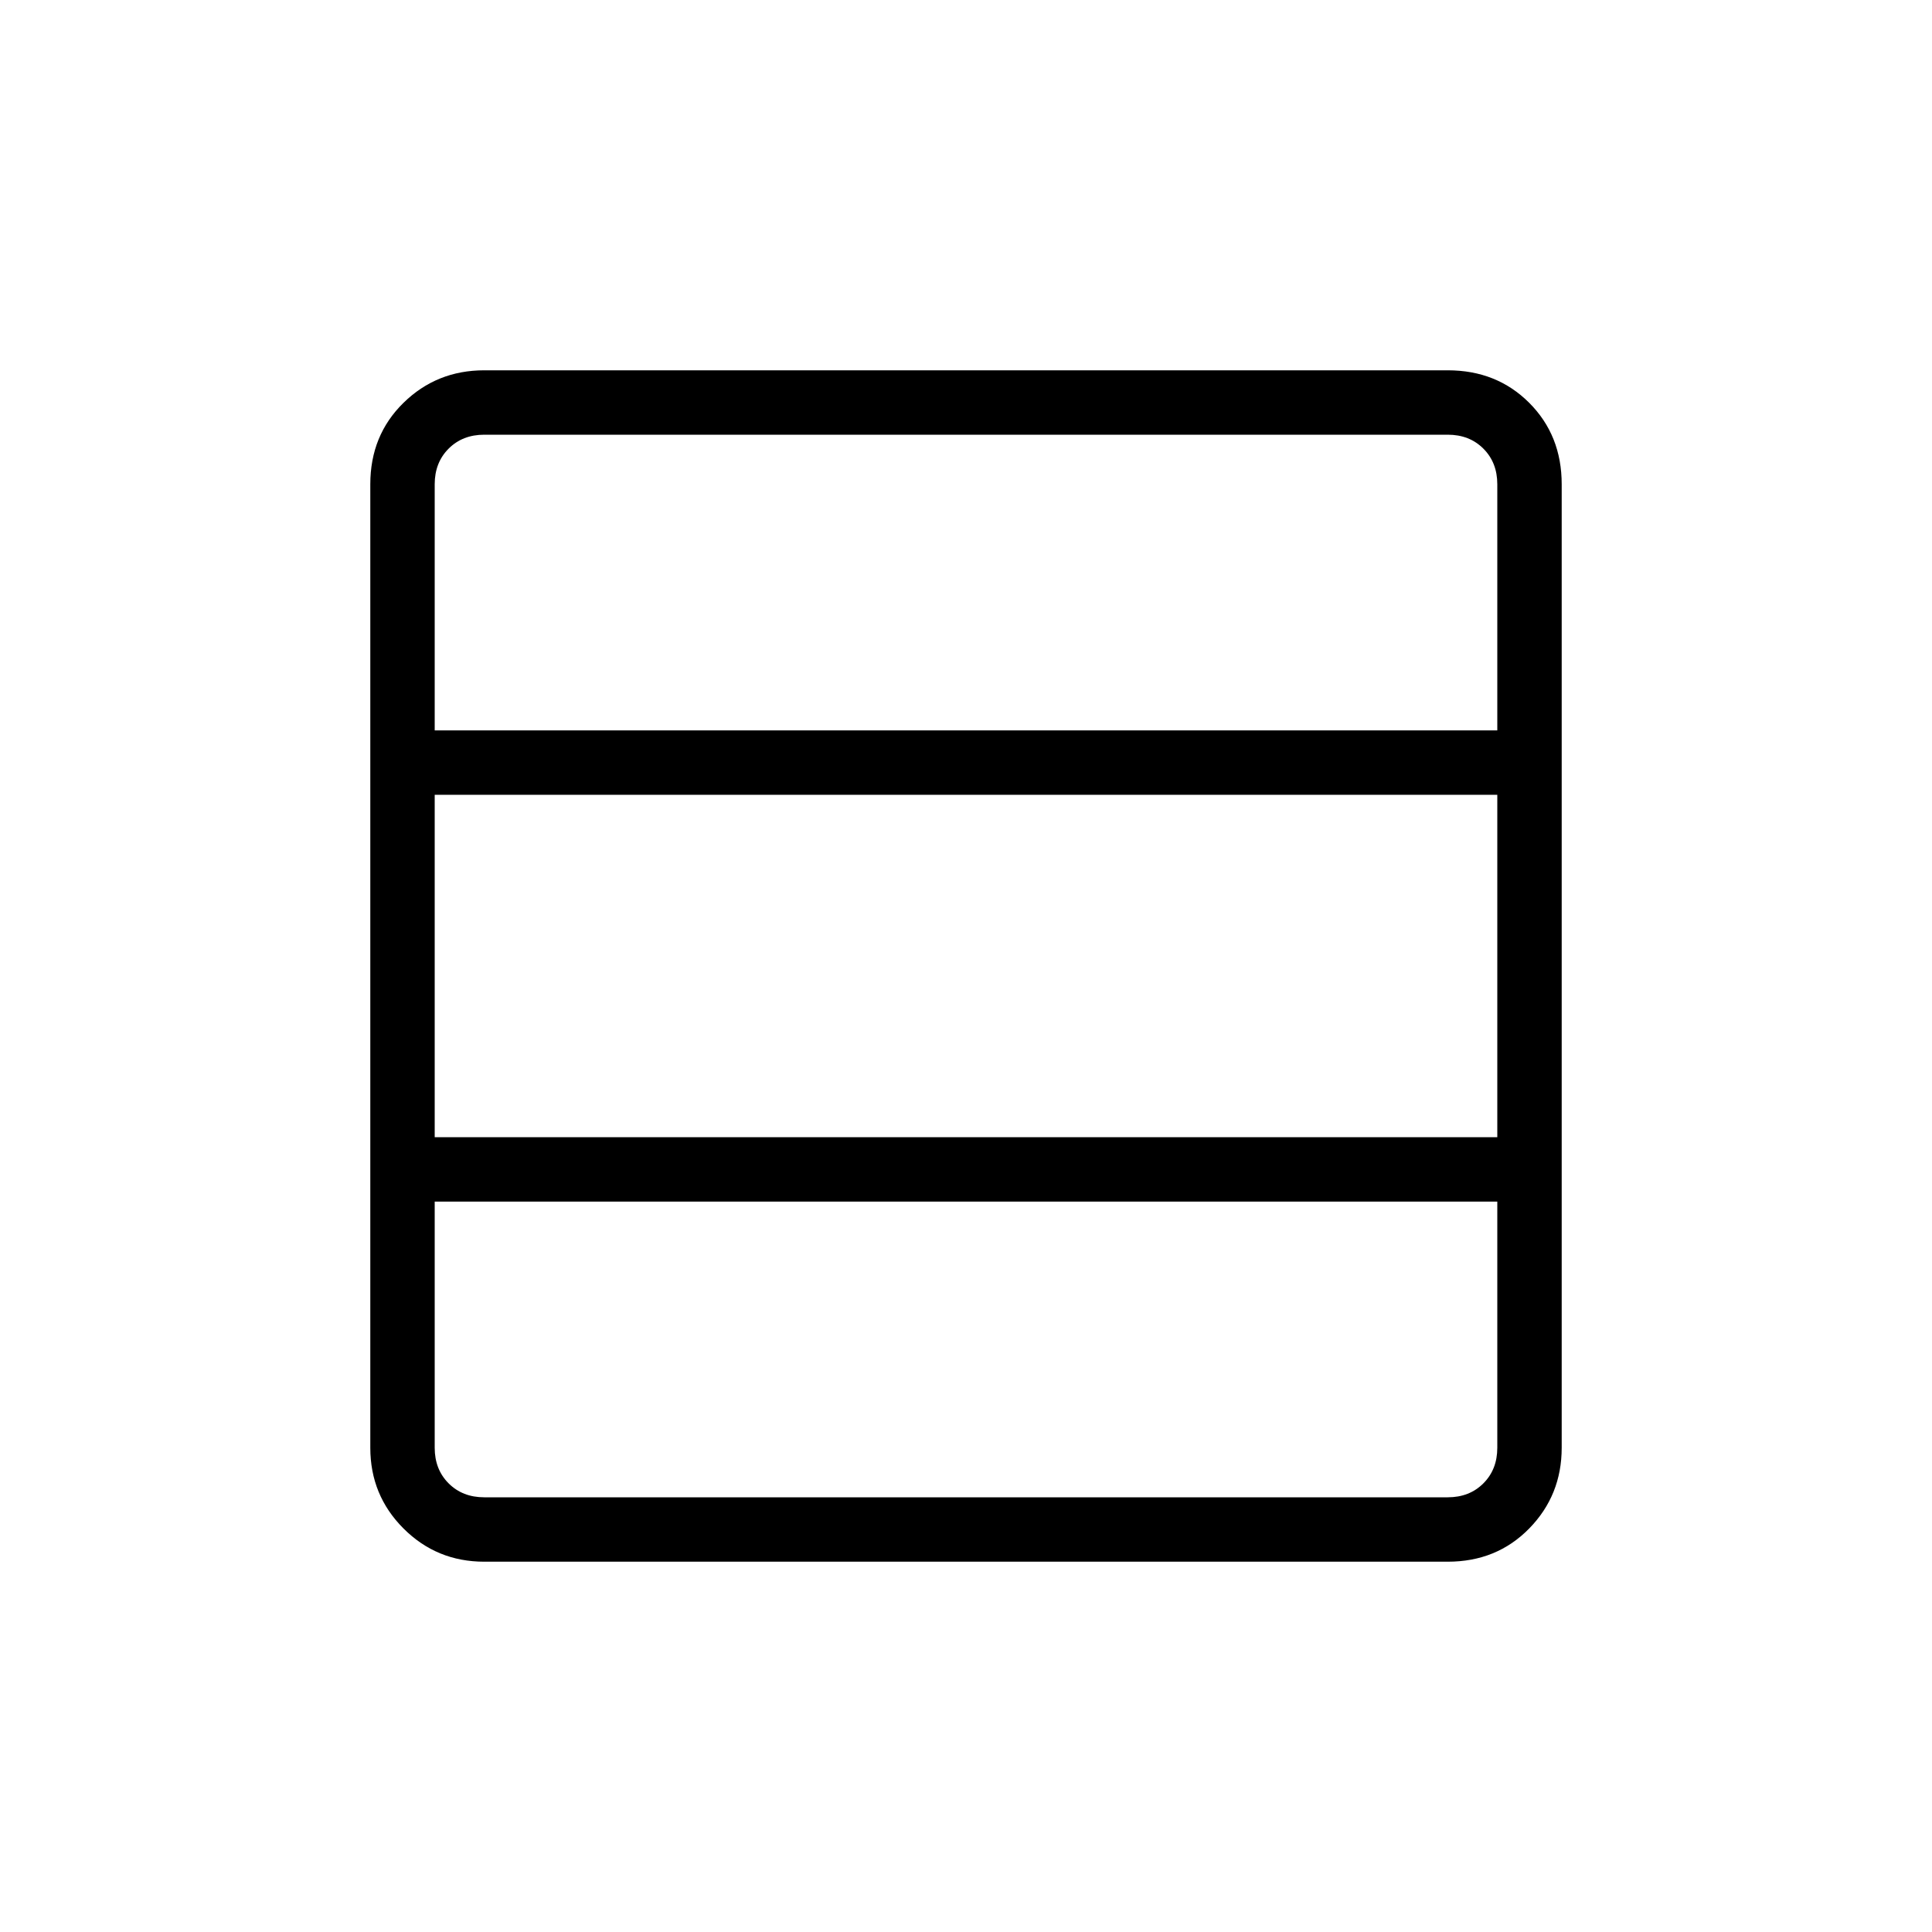 <svg xmlns="http://www.w3.org/2000/svg" height="20" viewBox="0 -960 960 960" width="20"><path d="M744-240.615v-122.308H216v122.308q0 10.769 6.923 17.692T240.615-216h478.77q10.769 0 17.692-6.923T744-240.615Zm0-154.308v-170.154H216v170.154h528Zm0-202.154v-122.308q0-10.769-6.923-17.692T719.385-744h-478.77q-10.769 0-17.692 6.923T216-719.385v122.308h528ZM240.615-184Q217-184 200.5-200.5 184-217 184-240.615v-478.77q0-24.315 16.5-40.465Q217-776 240.615-776h478.77q24.315 0 40.465 16.15Q776-743.7 776-719.385v478.77Q776-217 759.85-200.5 743.7-184 719.385-184h-478.77Z"/></svg>
